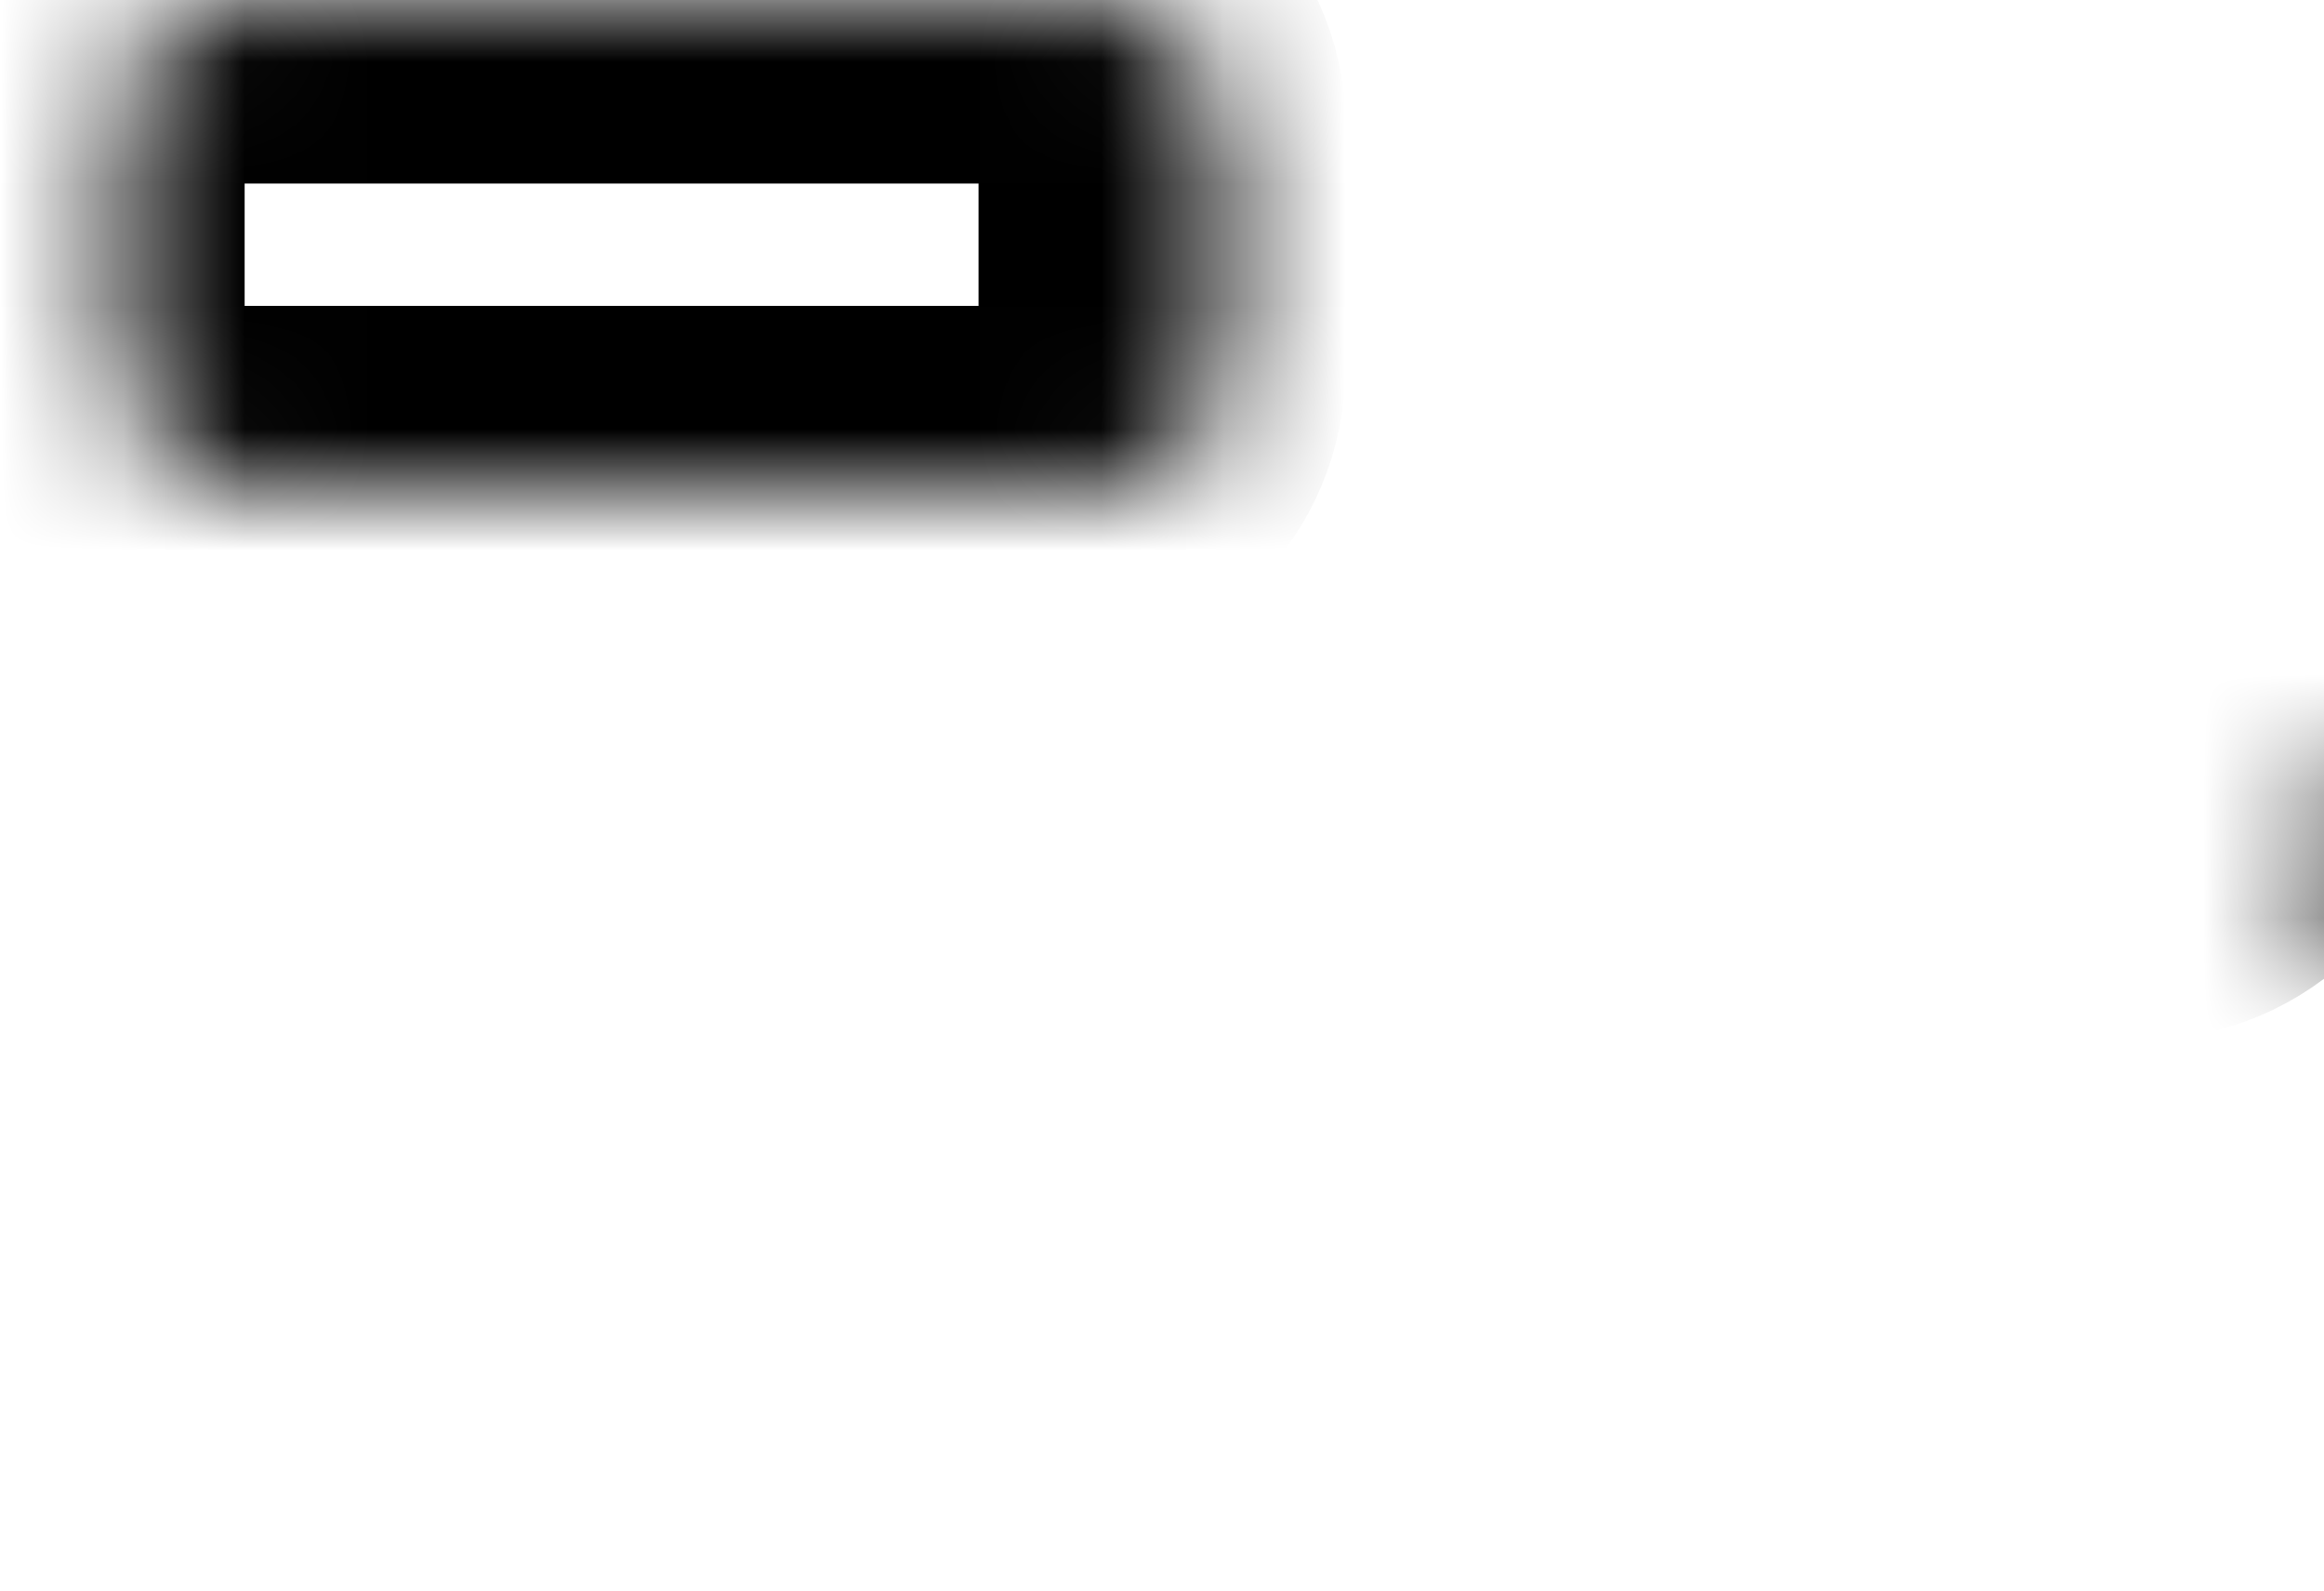 <svg width=" 100%" height=" 100%" viewBox="0 0 19 13" fill="none" xmlns="http://www.w3.org/2000/svg">
<mask id="path-1-inside-1_32_7072" fill="currentColor">
<rect x="0.5" width="9" height="4" rx="1"/>
</mask>
<rect x="0.5" width="9" height="4" rx="1" stroke="currentColor" stroke-width="3" mask="url(#path-1-inside-1_32_7072)"/>
<mask id="path-2-inside-2_32_7072" fill="currentColor">
<rect x="9.5" y="3" width="9" height="4" rx="1"/>
</mask>
<rect x="9.5" y="3" width="9" height="4" rx="1" stroke="currentColor" stroke-width="3" mask="url(#path-2-inside-2_32_7072)"/>
<mask id="path-3-inside-3_32_7072" fill="currentColor">
<rect x="0.5" y="6" width="9" height="4" rx="1"/>
</mask>
<rect x="0.5" y="6" width="9" height="4" rx="1" stroke="currentColor" stroke-width="3" mask="url(#path-3-inside-3_32_7072)"/>
<mask id="path-4-inside-4_32_7072" fill="currentColor">
<rect x="9.5" y="9" width="9" height="4" rx="1"/>
</mask>
<rect x="9.5" y="9" width="9" height="4" rx="1" stroke="currentColor" stroke-width="3" mask="url(#path-4-inside-4_32_7072)"/>
</svg>